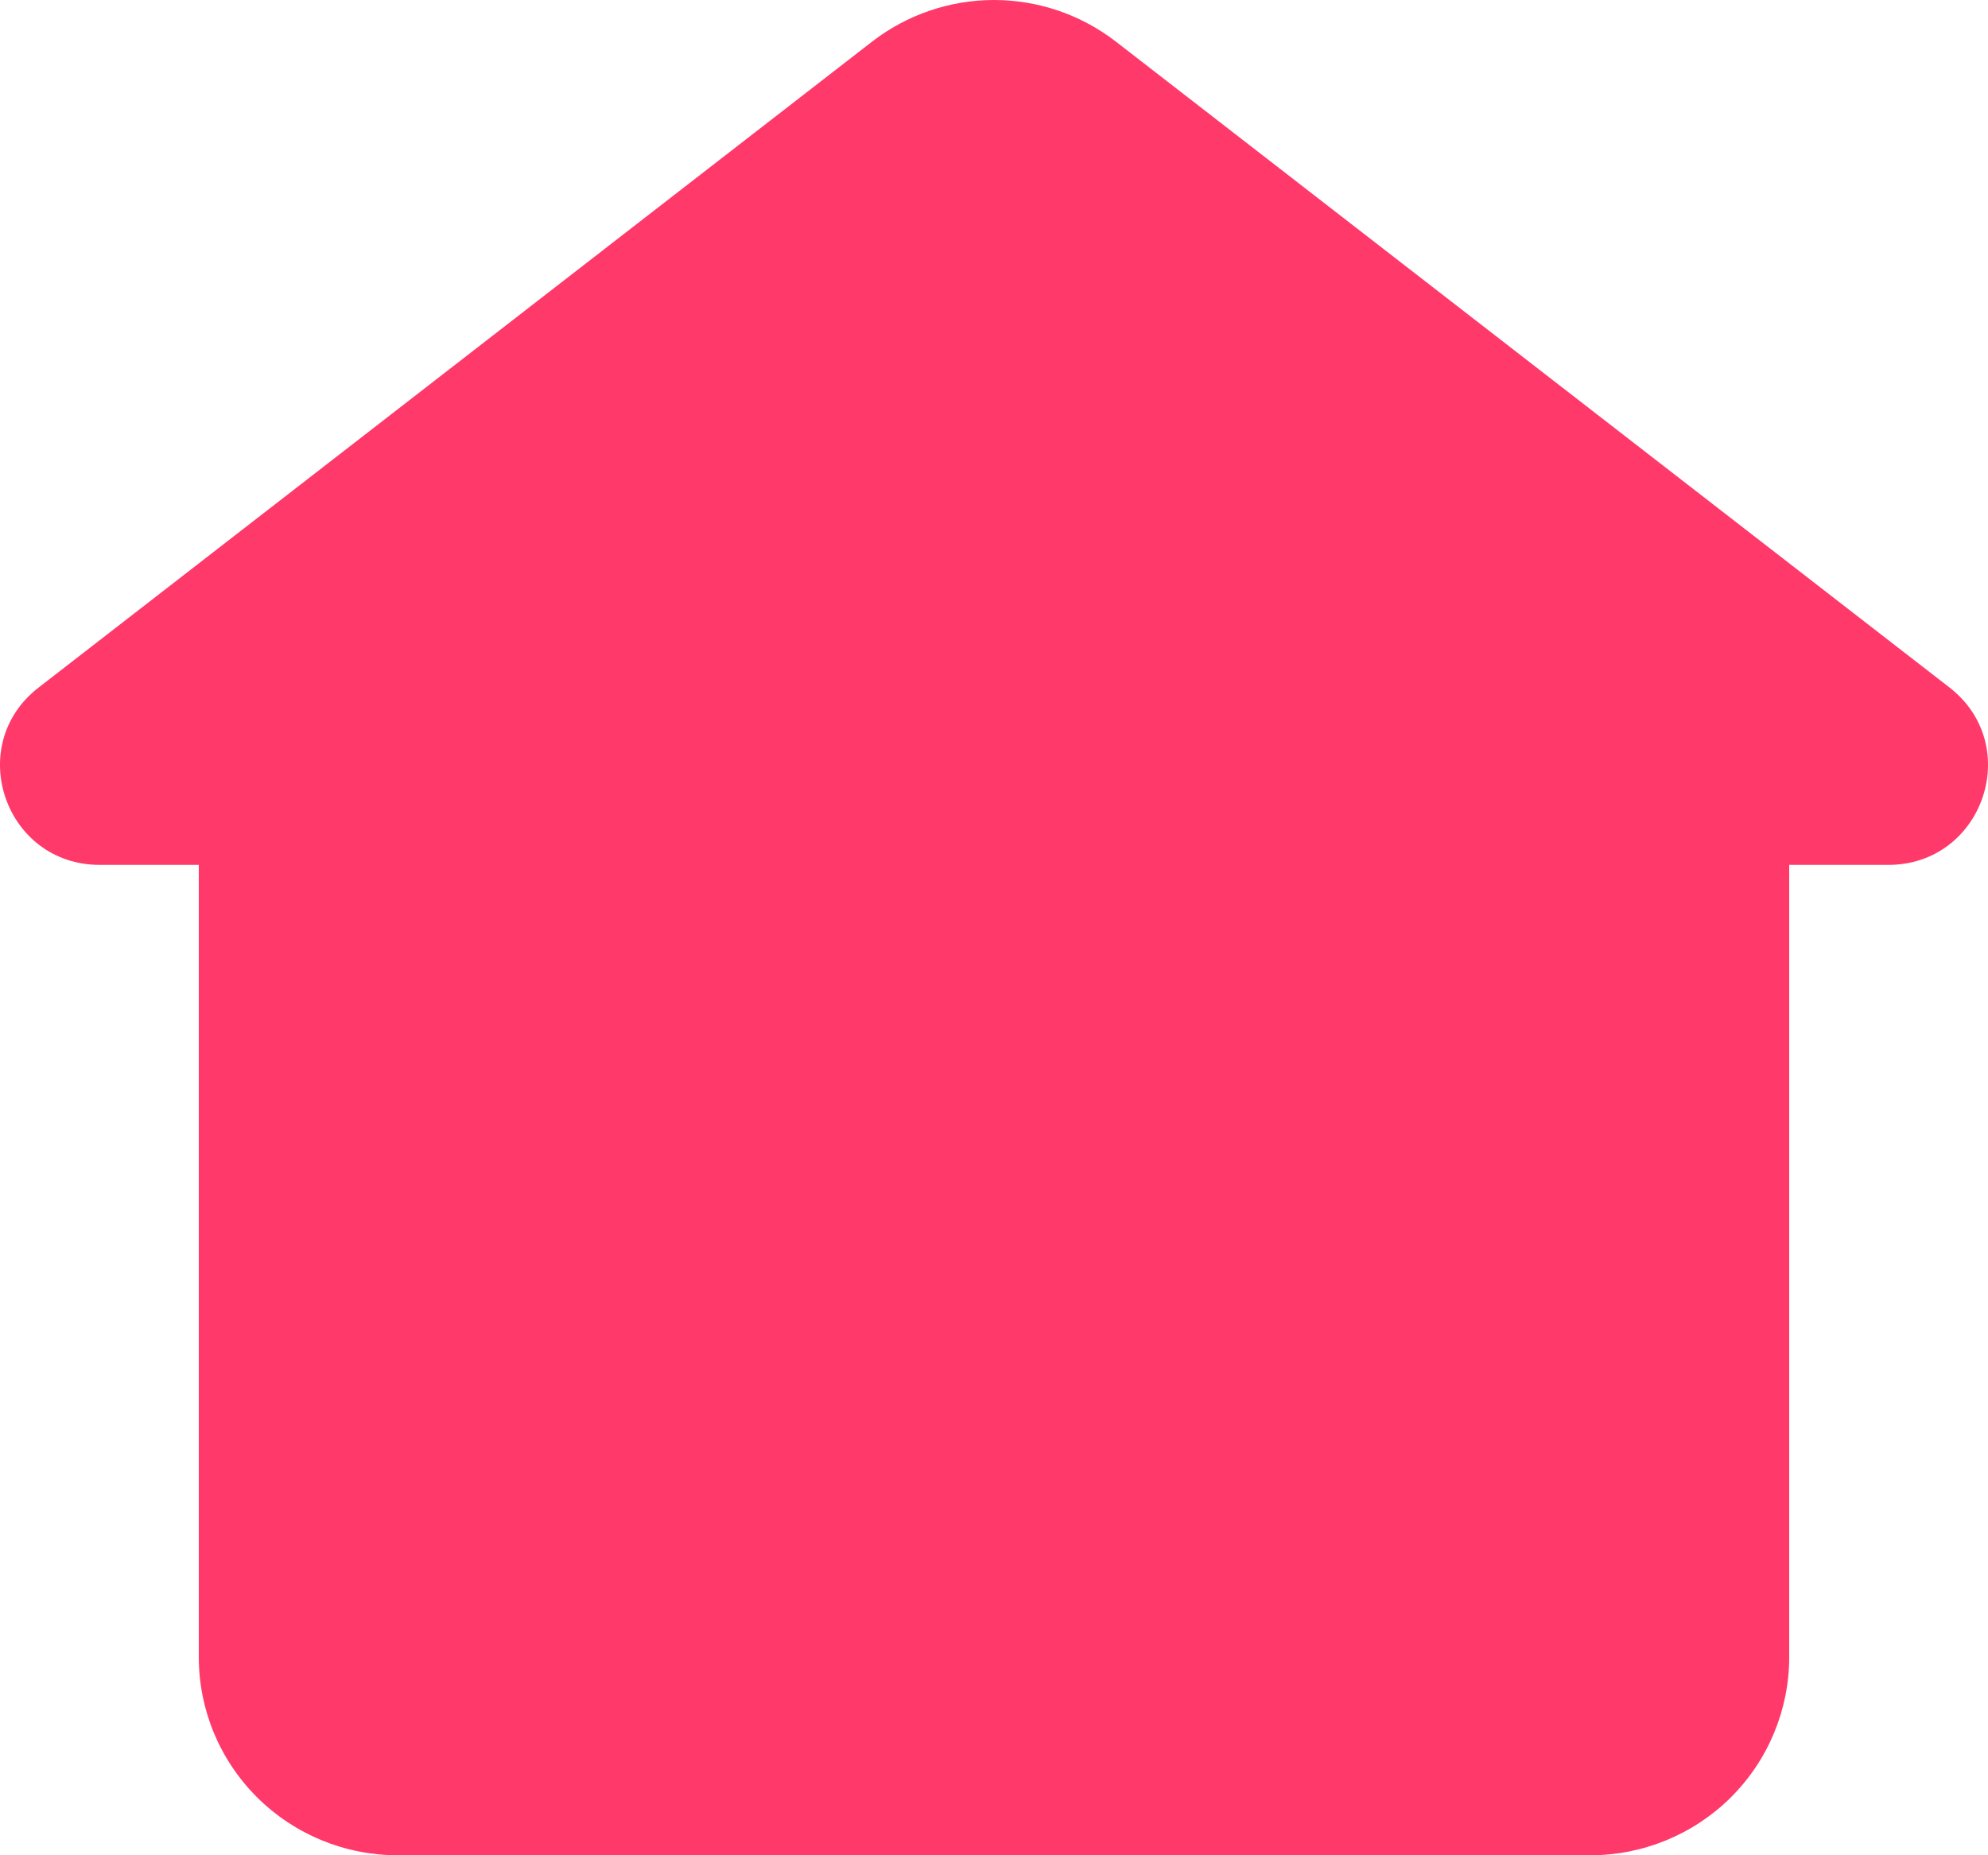 <svg width="30" height="28" viewBox="0 0 30 28" fill="none" xmlns="http://www.w3.org/2000/svg">
<g id="Group 26086440">
<path id="Vector" fill-rule="evenodd" clip-rule="evenodd" d="M13.158 0.63C13.684 0.222 14.333 0 15 0C15.667 0 16.315 0.222 16.842 0.63L29.418 10.375C30.547 11.252 29.923 13.053 28.495 13.053H27V25.011C27 25.803 26.683 26.564 26.121 27.125C25.558 27.685 24.795 28 24 28H6C5.204 28 4.441 27.685 3.879 27.125C3.316 26.564 3 25.803 3 25.011V13.053H1.505C0.075 13.053 -0.546 11.251 0.582 10.377L13.158 0.63Z" fill="#FF396A"/>
</g>
</svg>
